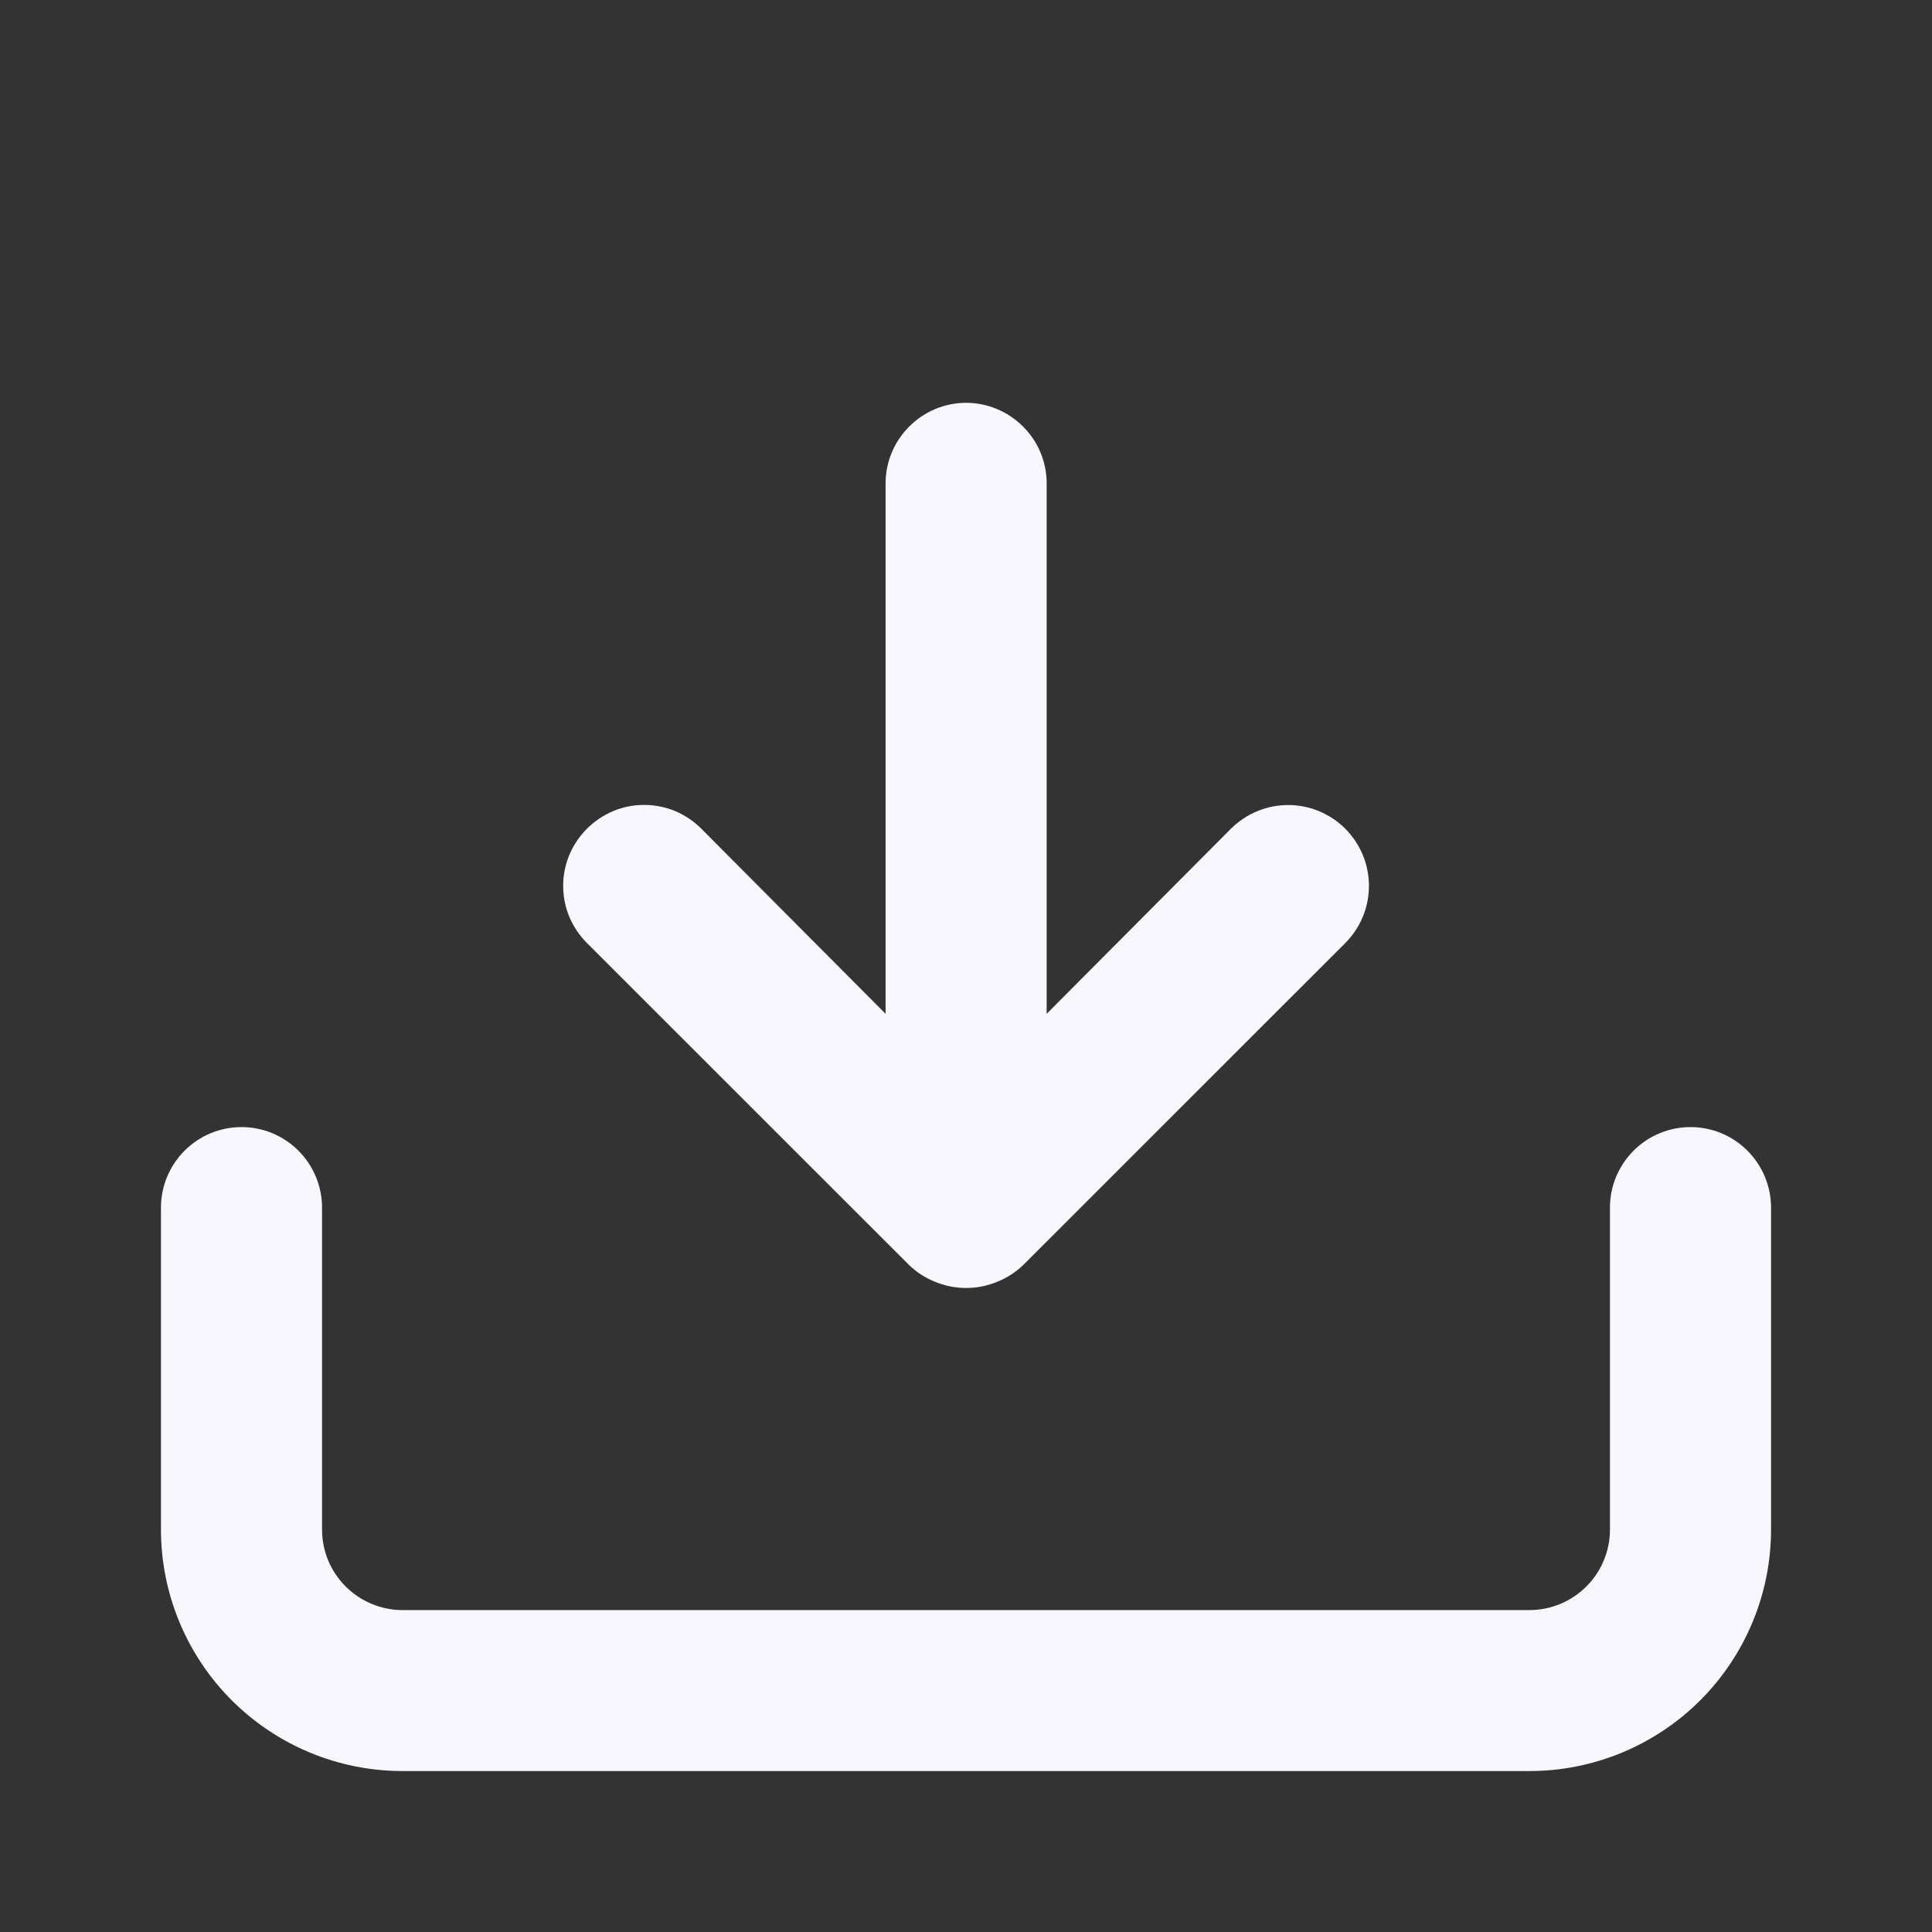 <svg width="16" height="16" viewBox="0 0 16 16" fill="none" xmlns="http://www.w3.org/2000/svg">
<rect x="0" y="0" width="16" height="16" fill="#333333" stroke="none"/>
<path d="M14 9.334C13.823 9.334 13.654 9.404 13.529 9.529C13.404 9.654 13.333 9.823 13.333 10V12.667C13.333 12.844 13.263 13.013 13.138 13.138C13.013 13.263 12.844 13.334 12.667 13.334H3.333C3.157 13.334 2.987 13.263 2.862 13.138C2.737 13.013 2.667 12.844 2.667 12.667V10C2.667 9.823 2.596 9.654 2.471 9.529C2.346 9.404 2.177 9.334 2 9.334C1.823 9.334 1.654 9.404 1.529 9.529C1.404 9.654 1.333 9.823 1.333 10V12.667C1.333 13.197 1.544 13.706 1.919 14.081C2.294 14.456 2.803 14.667 3.333 14.667H12.667C13.197 14.667 13.706 14.456 14.081 14.081C14.456 13.706 14.667 13.197 14.667 12.667V10C14.667 9.823 14.596 9.654 14.471 9.529C14.346 9.404 14.177 9.334 14 9.334Z" fill="#F8F7FE"/>
<path d="M8.668 8.396L10.194 6.863C10.257 6.801 10.33 6.752 10.412 6.718C10.493 6.684 10.58 6.667 10.668 6.667C10.756 6.667 10.843 6.684 10.924 6.718C11.005 6.752 11.079 6.801 11.141 6.863C11.203 6.925 11.252 6.999 11.286 7.08C11.32 7.162 11.337 7.249 11.337 7.336C11.337 7.424 11.32 7.511 11.286 7.593C11.252 7.674 11.203 7.748 11.141 7.81L8.474 10.476C8.411 10.537 8.336 10.585 8.254 10.617C8.092 10.683 7.91 10.683 7.748 10.617C7.666 10.585 7.591 10.537 7.528 10.476L4.861 7.81C4.799 7.748 4.749 7.674 4.715 7.593C4.681 7.512 4.664 7.425 4.664 7.336C4.664 7.248 4.681 7.161 4.715 7.08C4.749 6.999 4.799 6.925 4.861 6.863C4.923 6.801 4.997 6.751 5.078 6.717C5.159 6.683 5.246 6.666 5.334 6.666C5.422 6.666 5.51 6.683 5.591 6.717C5.672 6.751 5.746 6.801 5.808 6.863L7.334 8.396L7.334 4.003C7.334 3.826 7.405 3.657 7.53 3.532C7.655 3.407 7.824 3.336 8.001 3.336C8.178 3.336 8.347 3.407 8.472 3.532C8.598 3.657 8.668 3.826 8.668 4.003L8.668 8.396Z" fill="#F8F7FE"/>
</svg>
